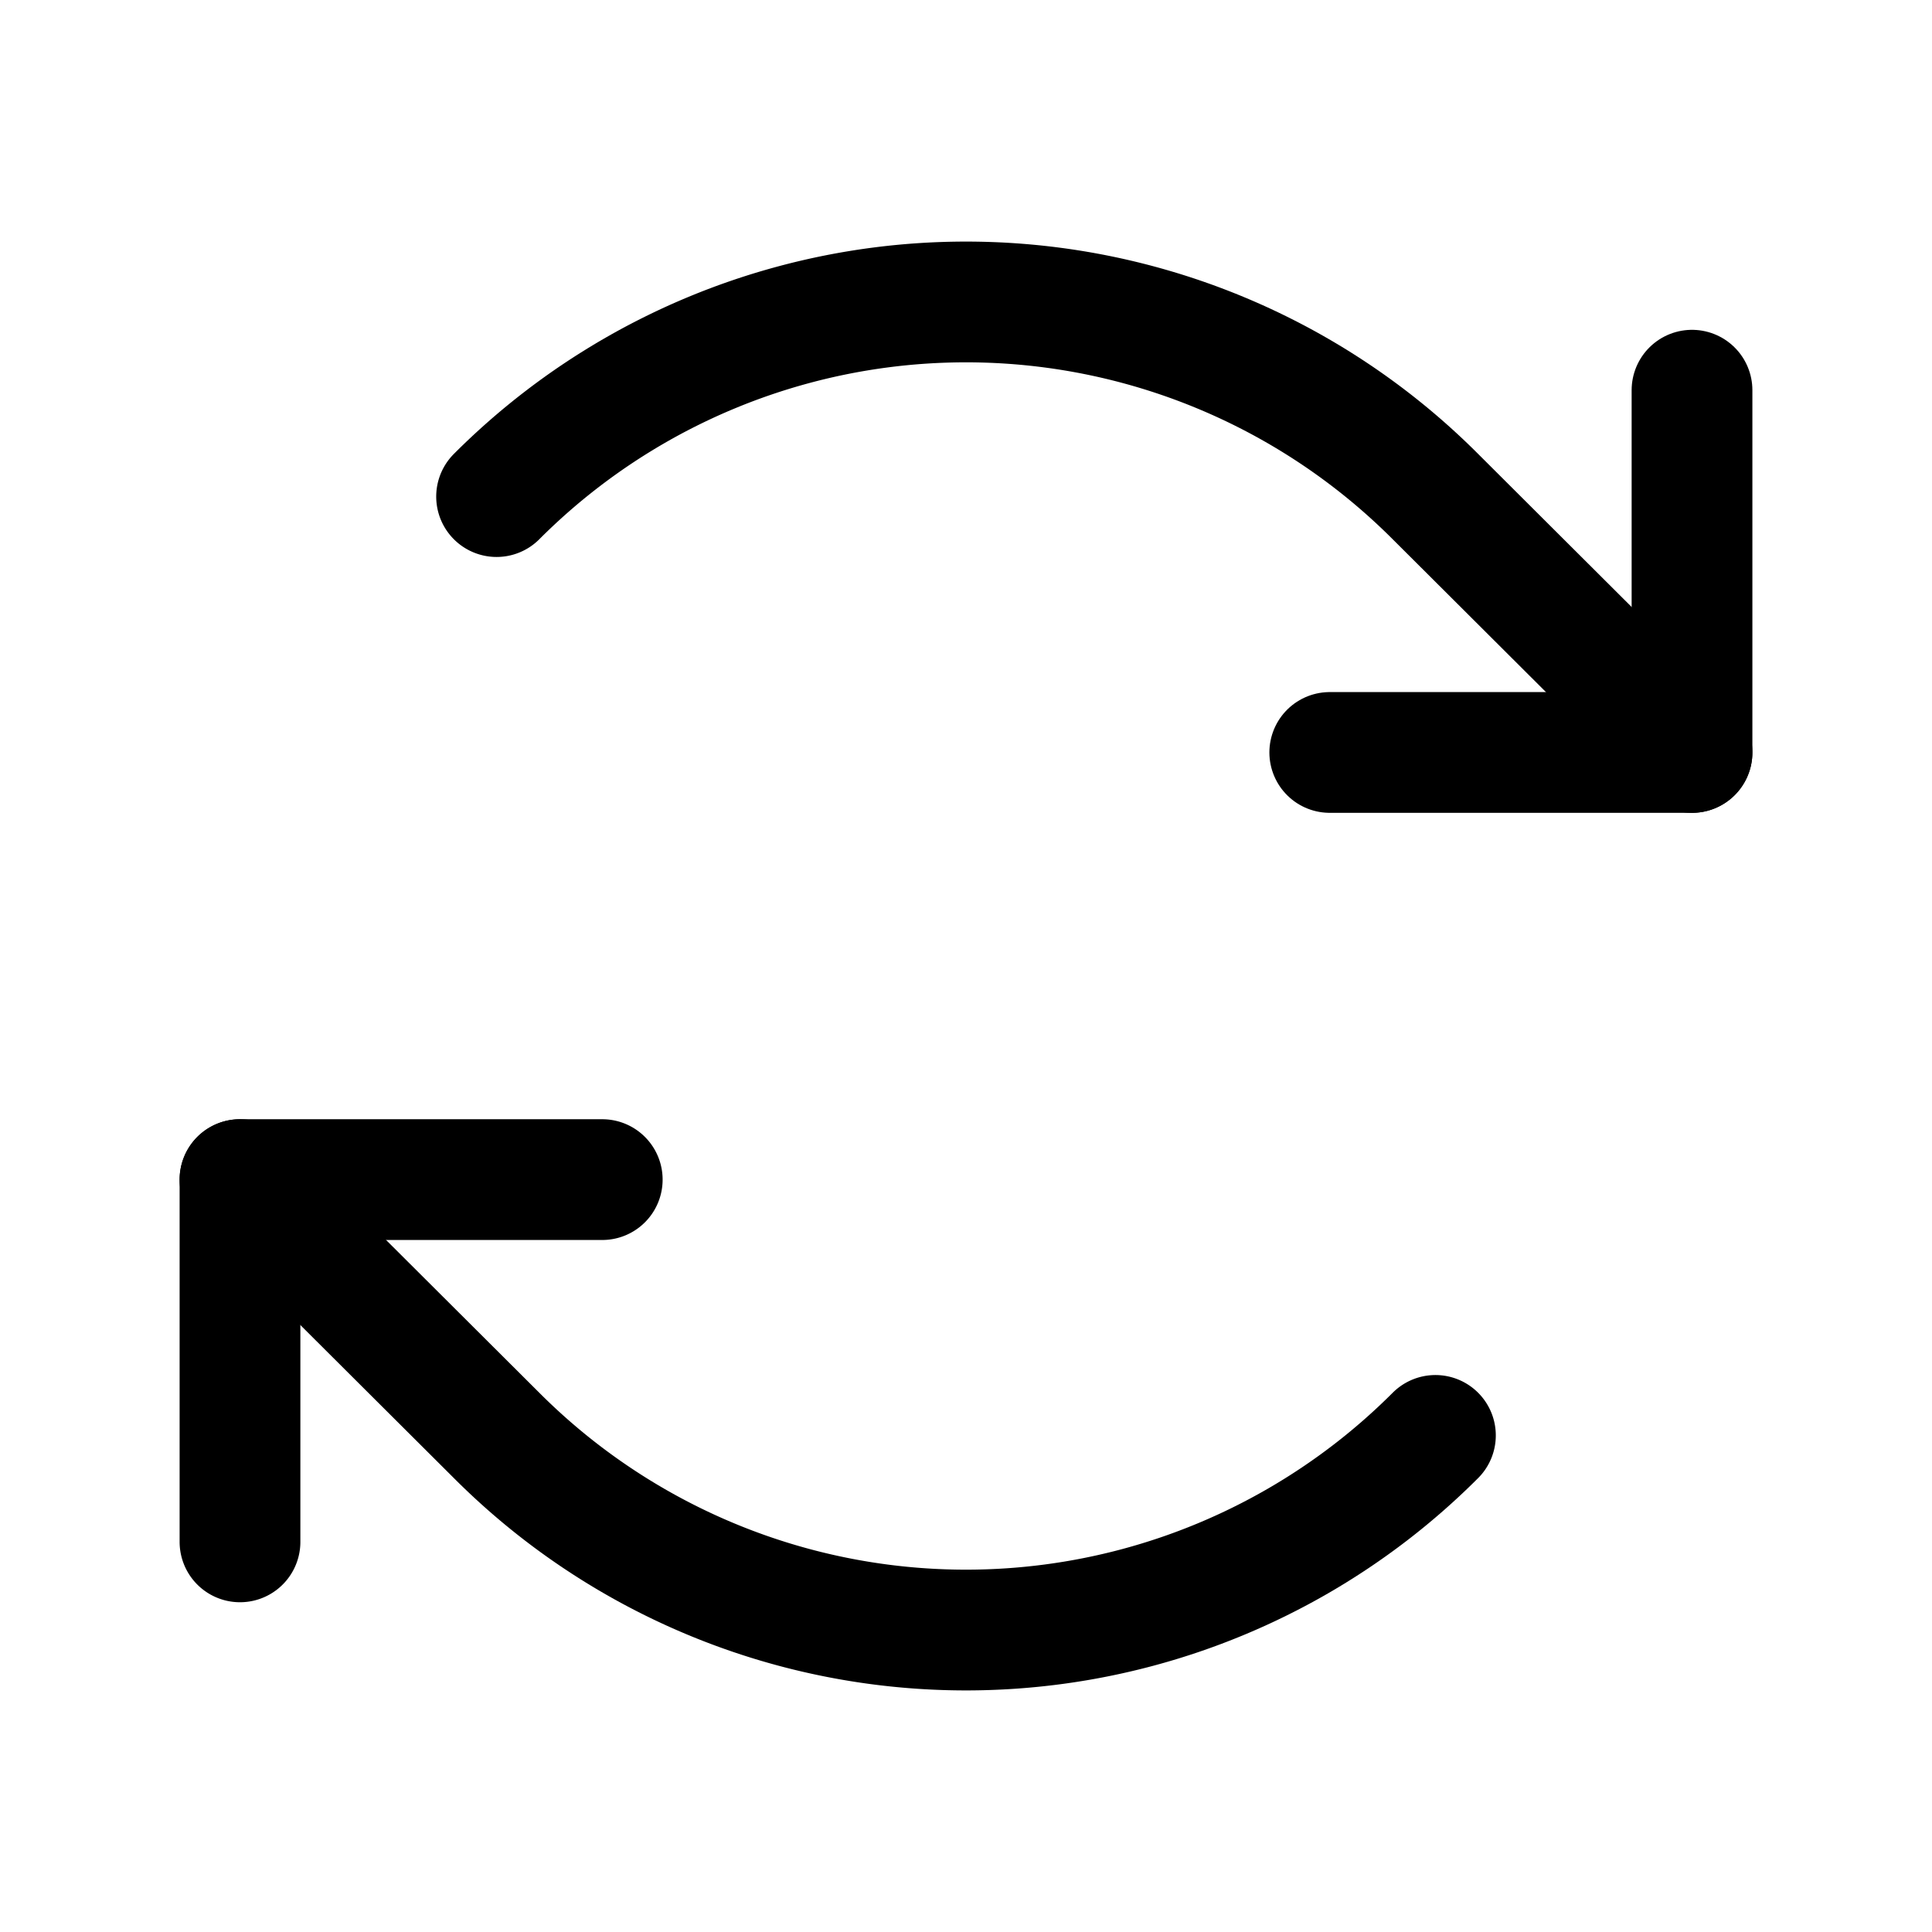 <svg xmlns="http://www.w3.org/2000/svg" fill="none" stroke="currentColor" aria-hidden="true" viewBox="0 0 32 32"><path stroke-linecap="round" stroke-linejoin="round" stroke-width="2" d="M22.025 12.463h6v-6"/><path stroke-linecap="round" stroke-linejoin="round" stroke-width="2" d="M8.225 8.225a10.988 10.988 0 0 1 15.55 0l4.25 4.238m-18.05 7.075h-6v6"/><path stroke-linecap="round" stroke-linejoin="round" stroke-width="2" d="M23.775 23.775a10.988 10.988 0 0 1-15.55 0l-4.25-4.237"/></svg>